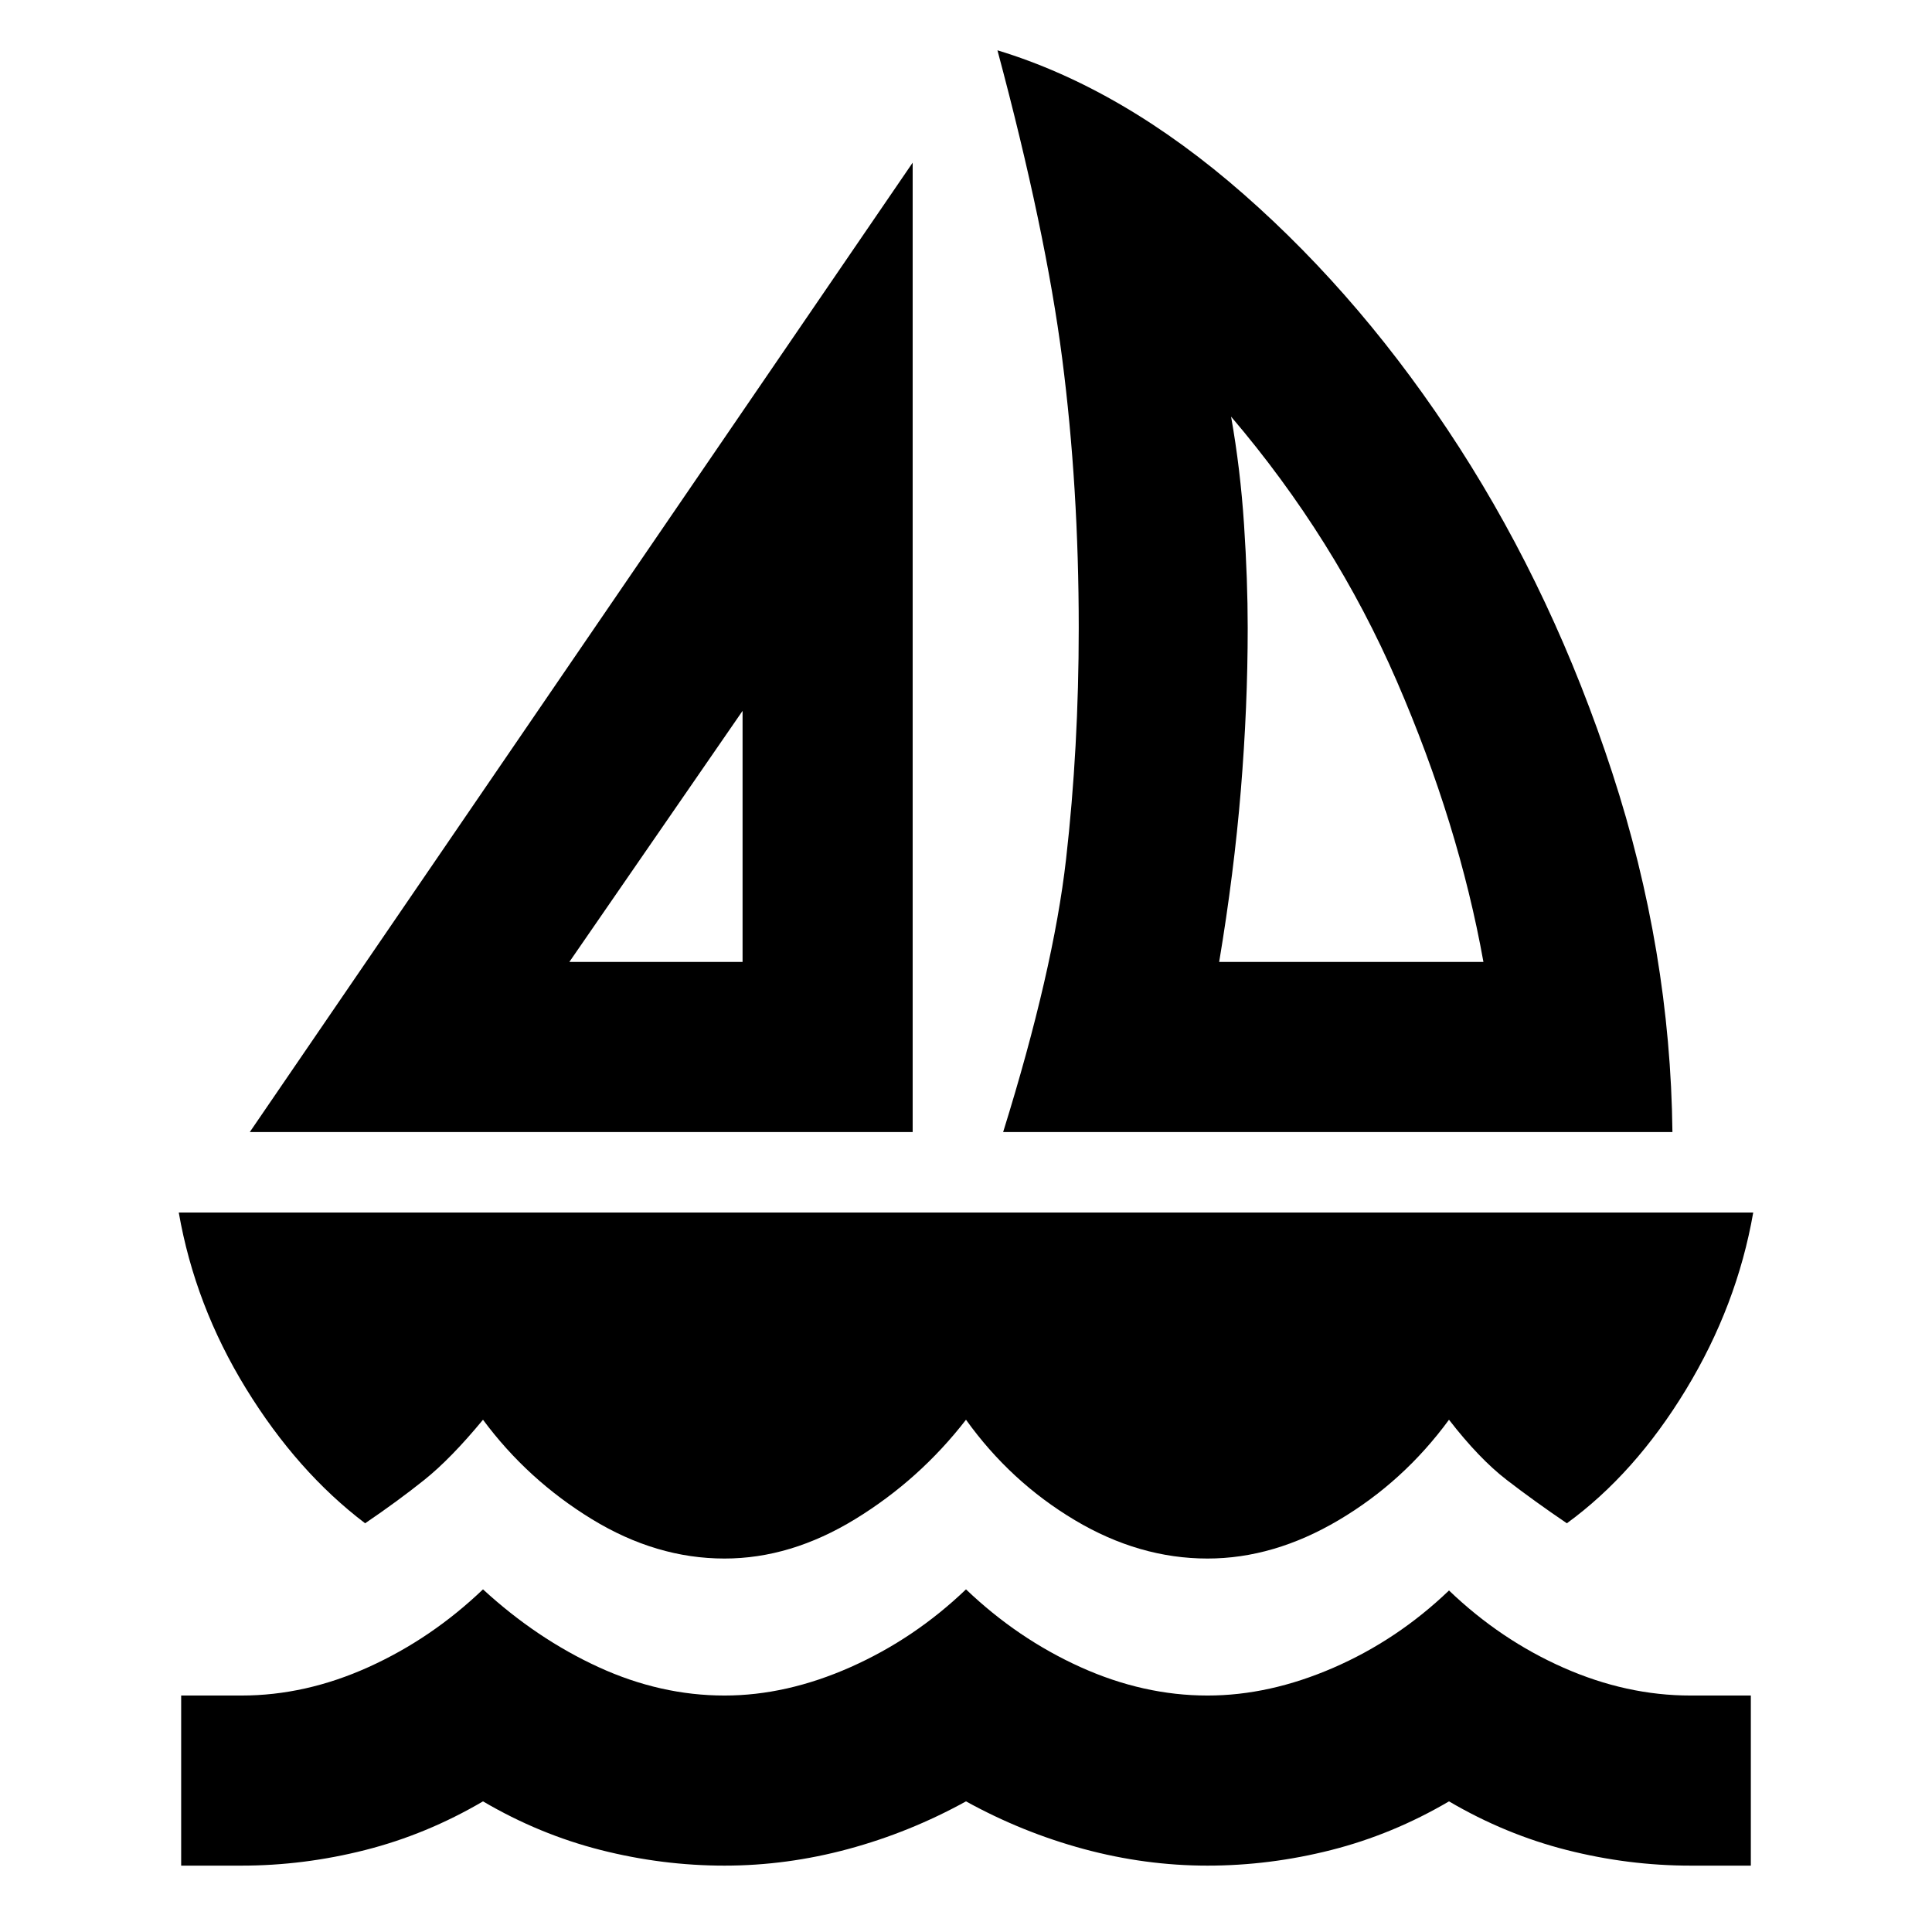 <svg xmlns="http://www.w3.org/2000/svg" height="20" viewBox="0 -960 960 960" width="20"><path d="M124.13-397.5 453.5-879.18v481.68H124.13Zm158.78-84.52h86.07v-124.76l-86.07 124.76Zm215.55 84.52q24.95-80.2 31.26-135.57 6.3-55.36 6.3-114.93 0-70.09-8.22-133.83-8.21-63.74-32.17-153.17 62.48 18.96 122.41 71.56 59.94 52.61 107.08 125.82t76.02 161.64q28.88 88.44 29.88 178.48H498.46Zm107.34-84.52h131.31q-12.31-68.52-43.01-139.43-30.71-70.9-82.38-131.53 4.63 26.11 6.44 53.68 1.82 27.56 1.82 51.3 0 39.17-3.4 80.51-3.41 41.34-10.78 85.47ZM360-185.57q-33.93 0-65.93-19.58-32-19.59-54.07-49.39-15.96 19.32-29.16 29.89-13.21 10.56-29.41 21.56-33.8-25.63-59.17-66.92-25.37-41.29-33.43-87.49h782.34q-8.06 46.2-33.43 87.99-25.37 41.79-59.17 66.42-16.2-11-29.91-21.56-13.7-10.57-28.66-29.89-22.57 30.8-54.82 49.89-32.25 19.08-65.18 19.08-33.93 0-65.93-19.08-32-19.09-54.07-49.89-23.07 29.8-55.07 49.39-32 19.58-64.93 19.58ZM90.02-32.98v-84.52H120q31.8 0 63.05-14.1 31.25-14.1 56.95-38.66 26.7 24.56 57.45 38.66 30.75 14.1 62.55 14.1 30.8 0 62.59-14.1 31.78-14.1 57.41-38.66 25.7 24.56 56.95 38.66 31.25 14.1 63.05 14.1 30.8 0 62.59-13.82 31.78-13.81 57.41-38.38 25.63 24.57 56.91 38.38Q808.2-117.5 840-117.5h29.98v84.52H840q-30.93 0-61.47-7.75Q748-48.48 720-64.91q-28 16.43-58.53 24.18-30.54 7.75-61.47 7.75t-61.47-8.25Q508-49.48 480-64.91q-28 15.43-58.53 23.68-30.54 8.25-61.47 8.25t-61.47-7.75Q268-48.48 240-64.91q-28 16.43-58.53 24.18-30.54 7.75-61.47 7.75H90.02Zm278.96-449.04Zm236.26 0Z"/></svg>
